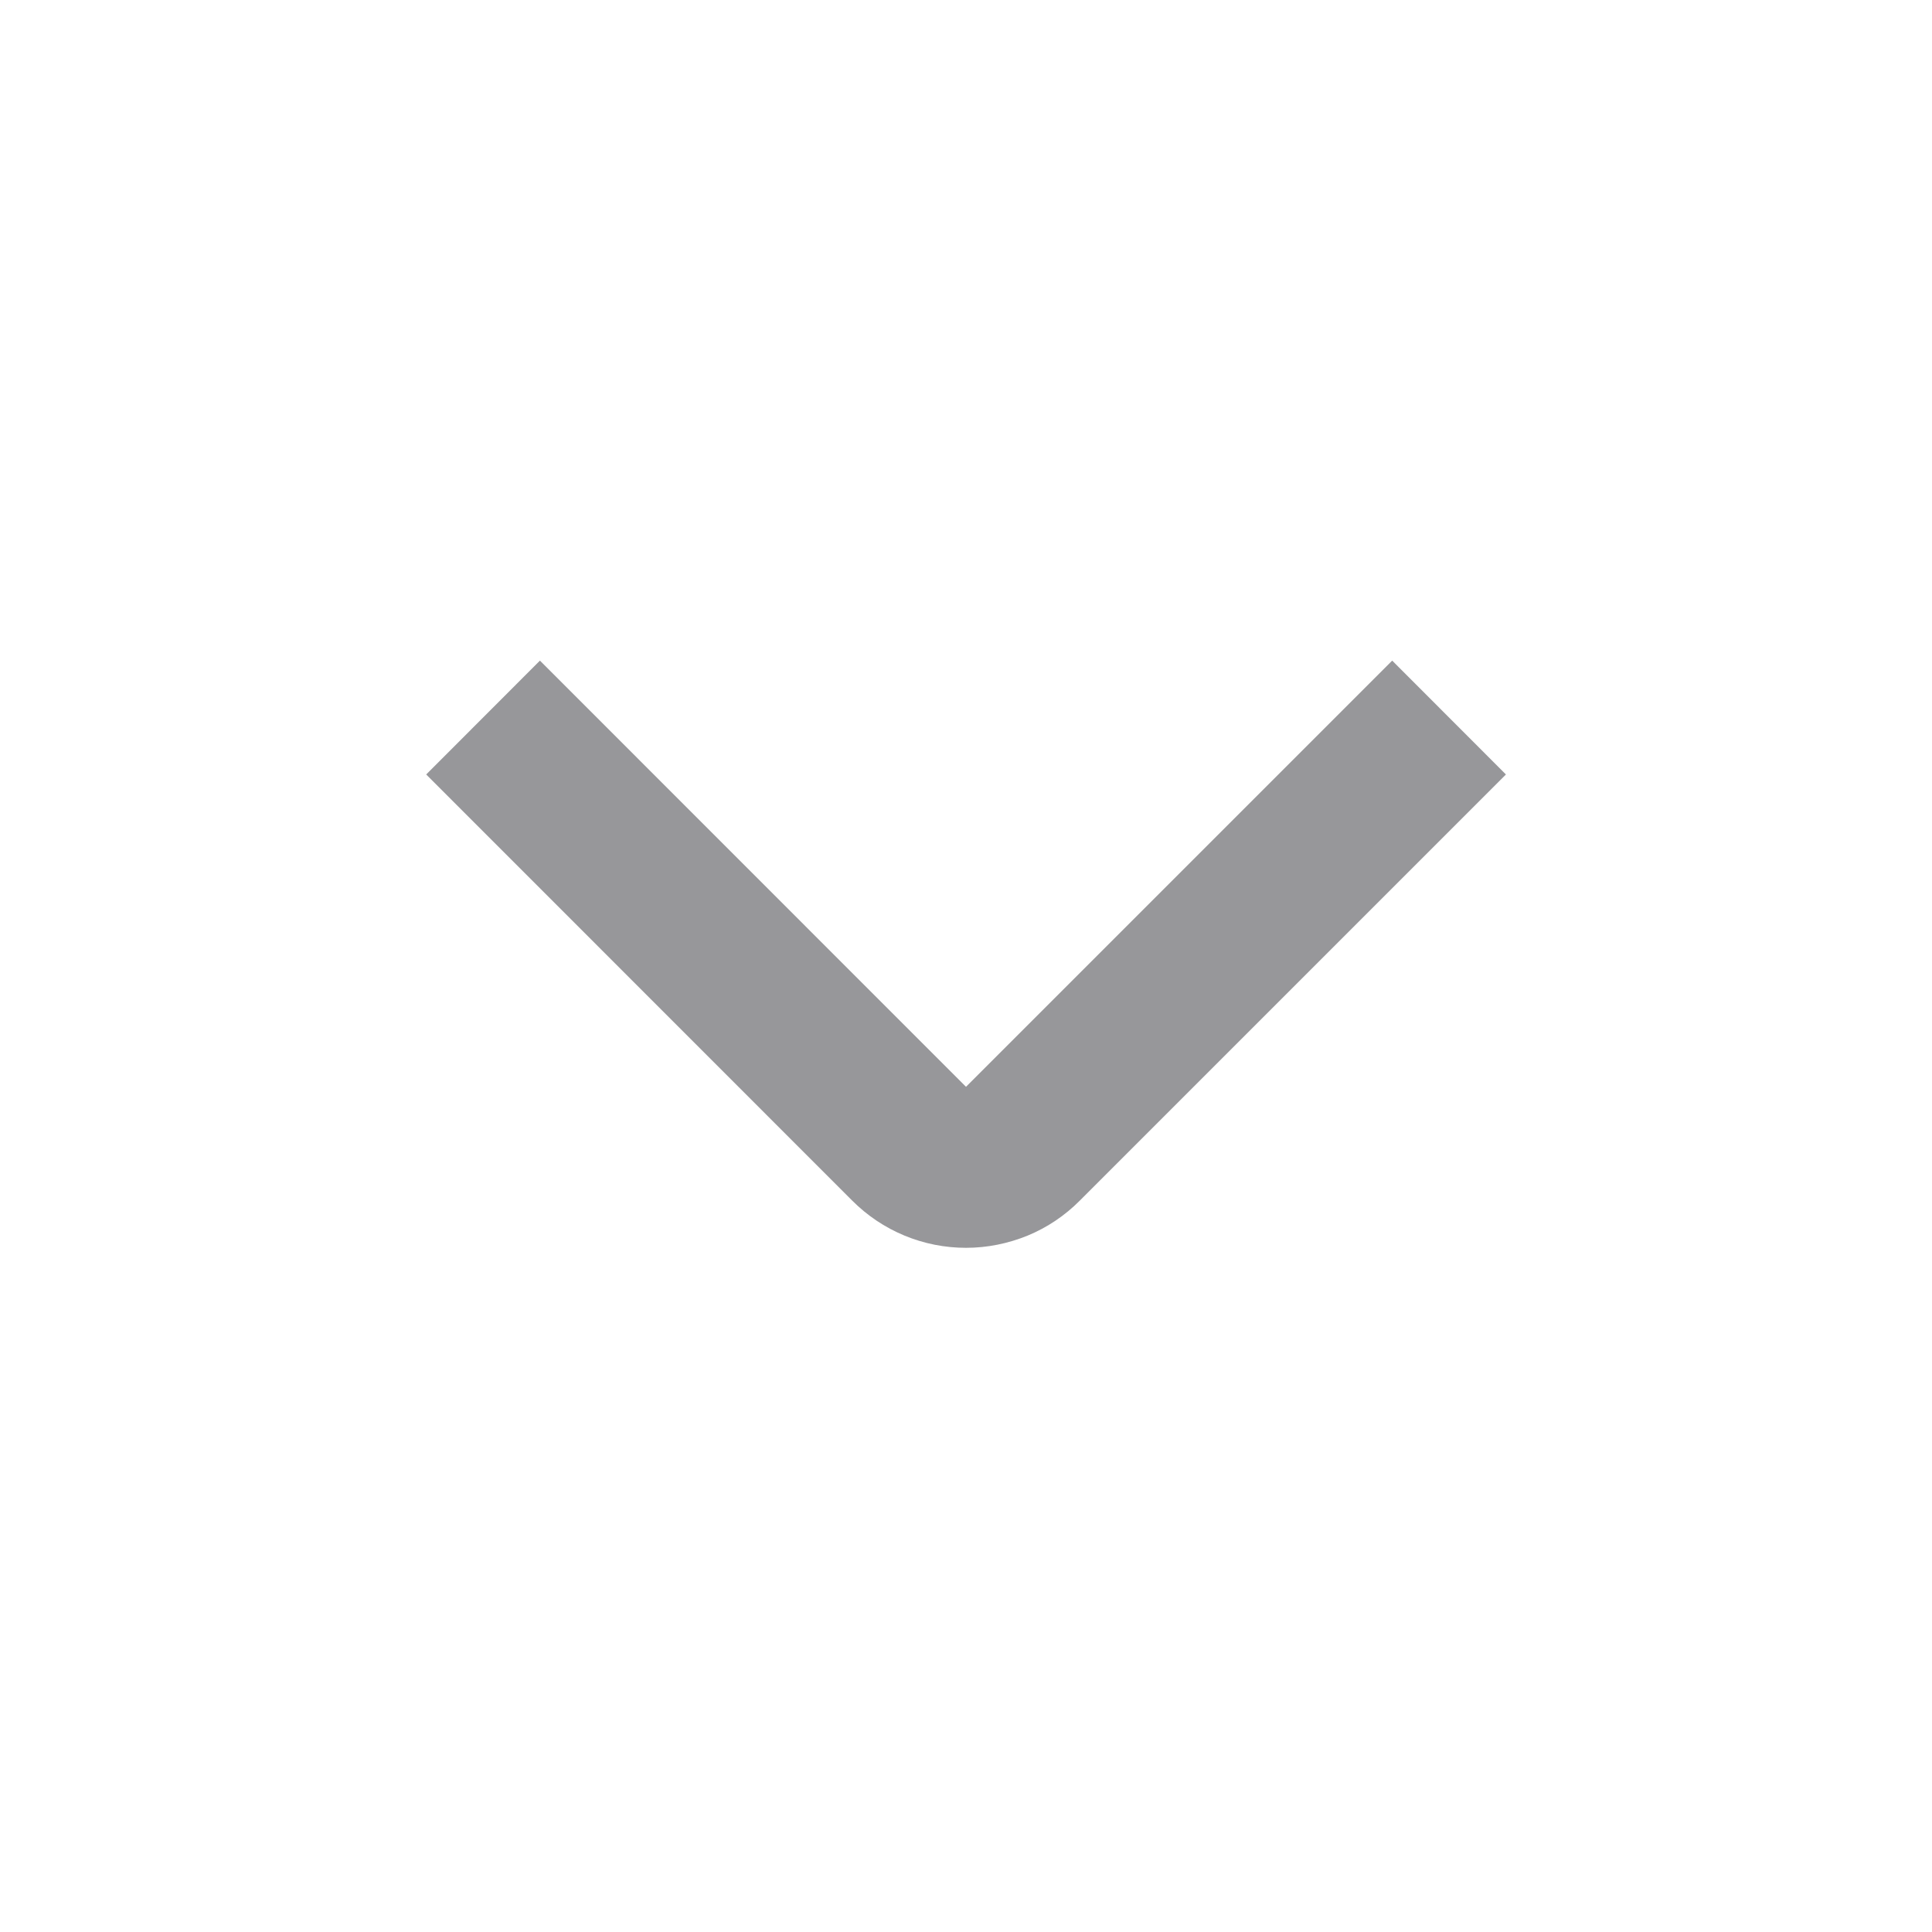 <svg width="15" height="15" viewBox="0 0 15 15" fill="none" xmlns="http://www.w3.org/2000/svg">
<path d="M7.5 9.688C7.336 9.688 7.174 9.656 7.022 9.593C6.87 9.53 6.733 9.438 6.617 9.322L3.309 6.013L4.192 5.129L7.5 8.438L10.809 5.129L11.692 6.013L8.384 9.321C8.268 9.438 8.131 9.53 7.979 9.593C7.827 9.655 7.665 9.688 7.5 9.688Z" fill="#97979A"/>
</svg>
